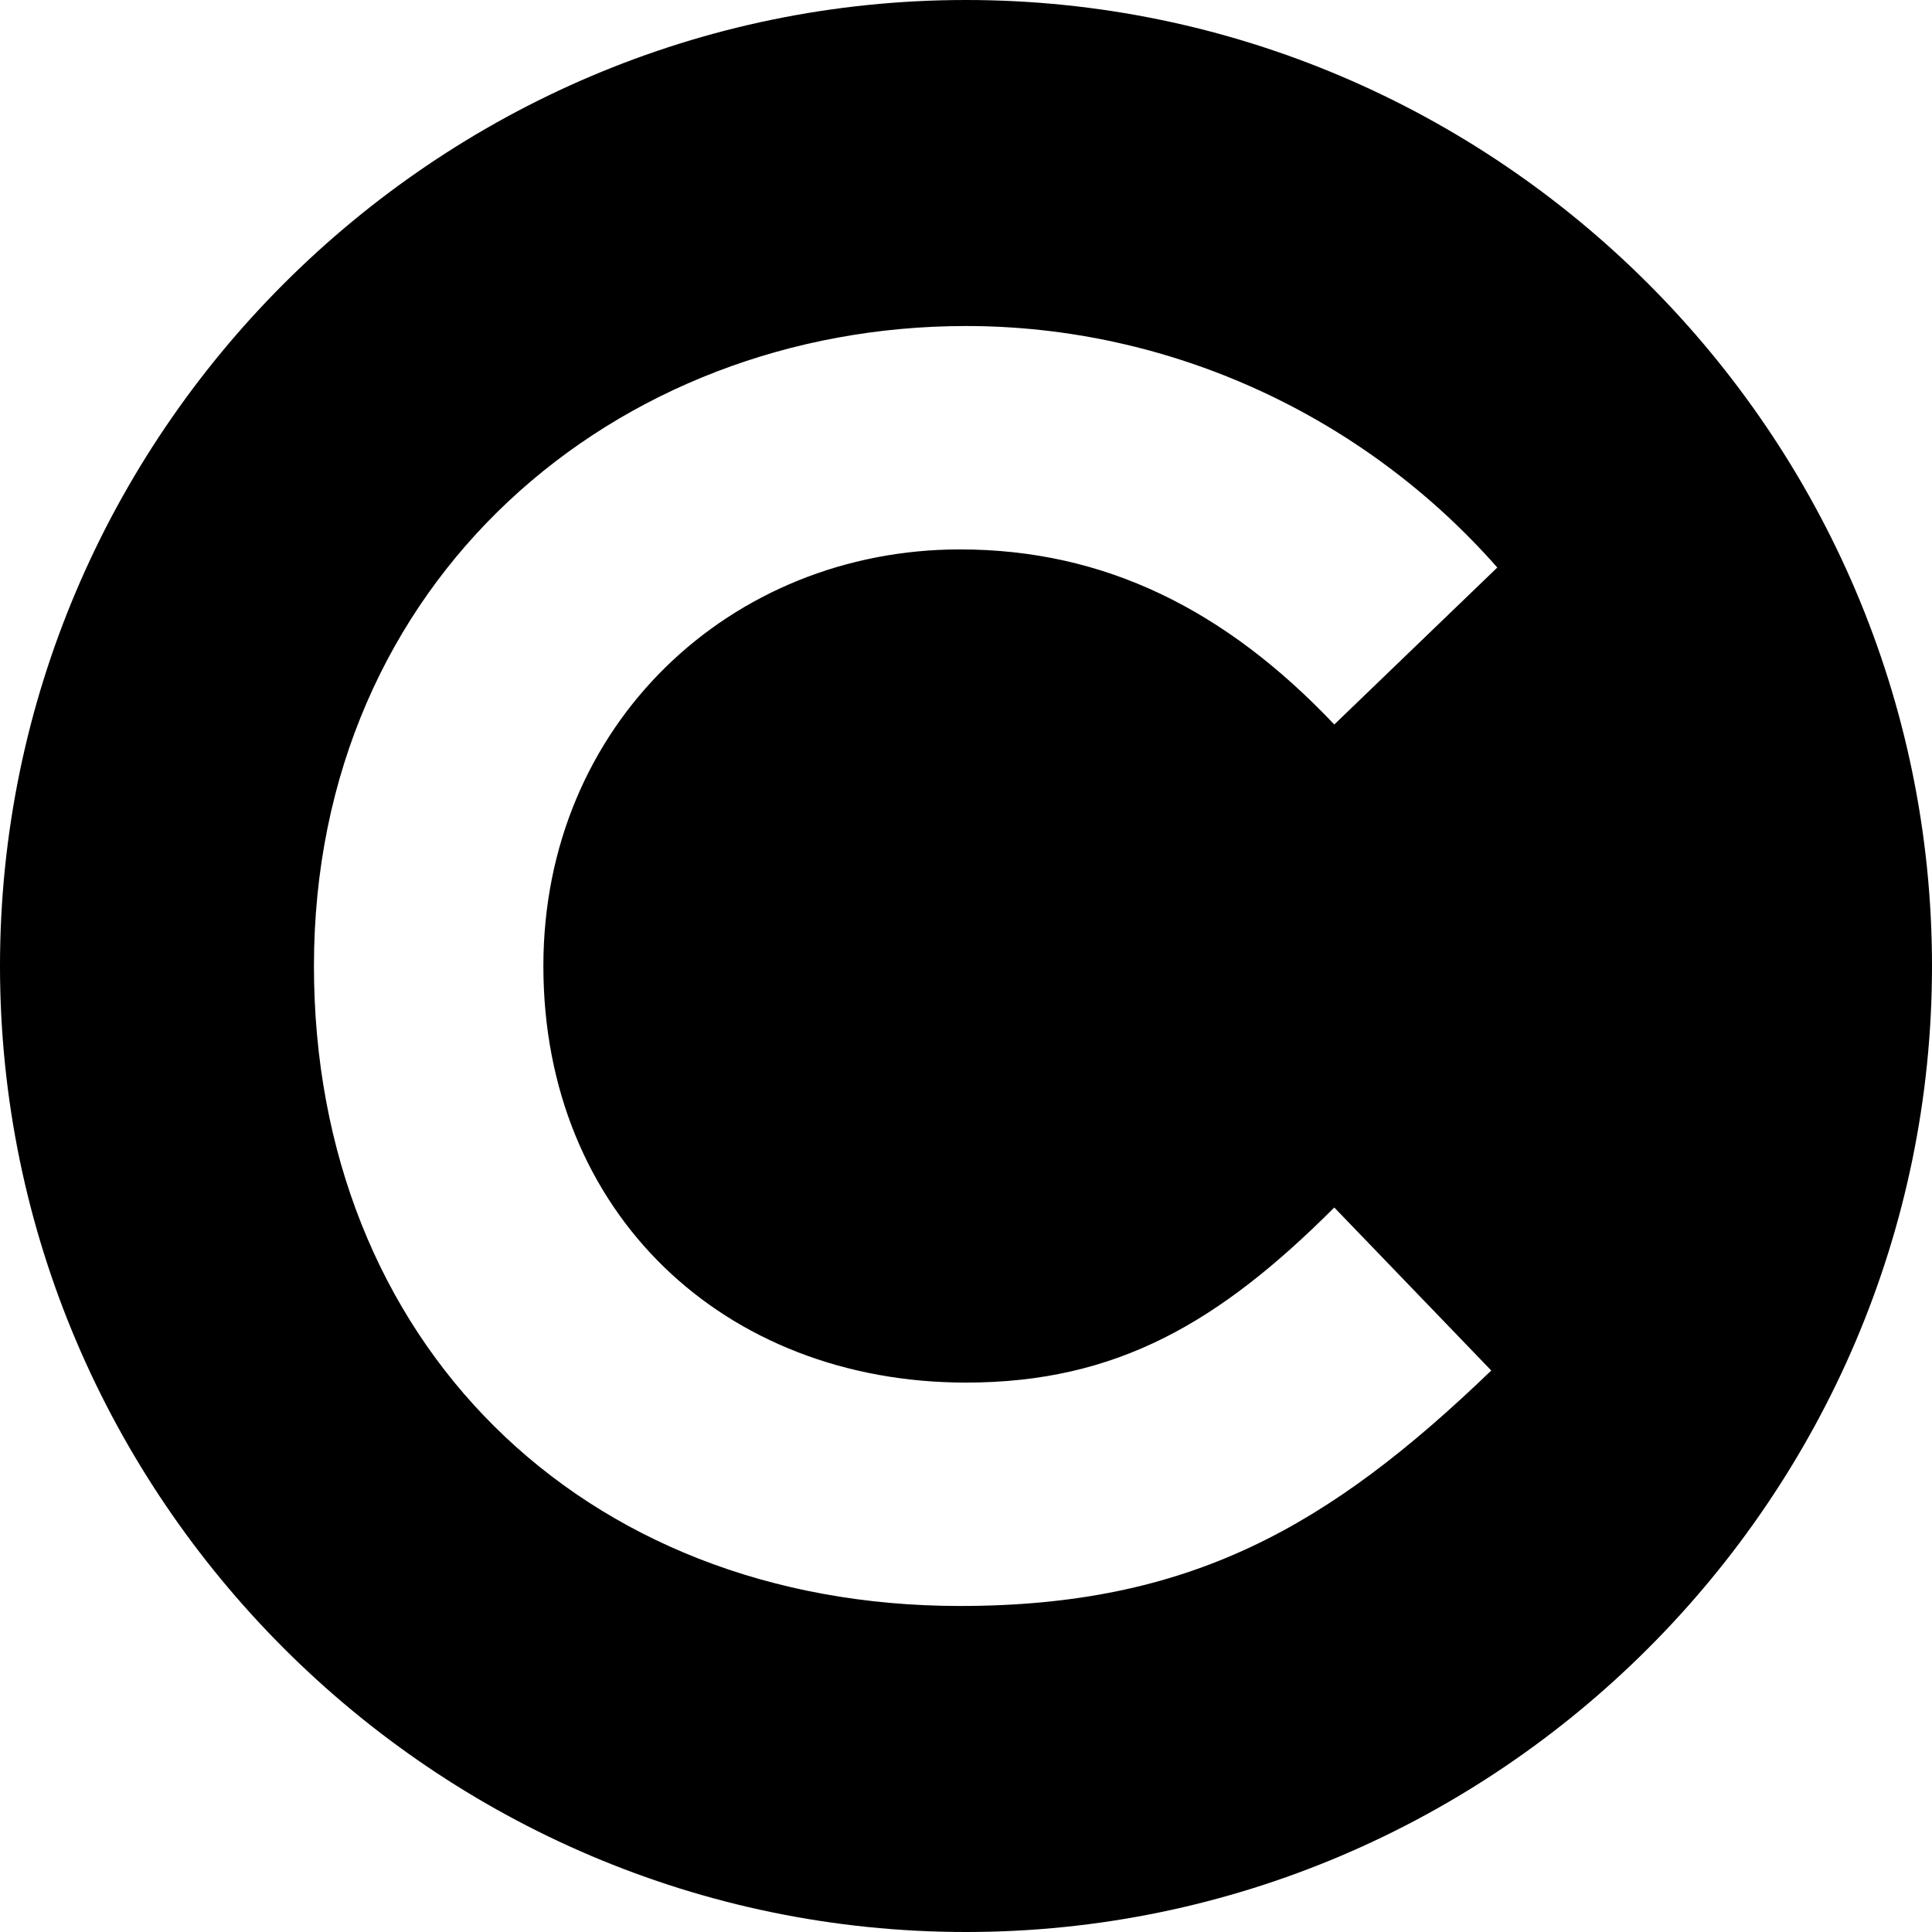 <!-- Generated by IcoMoon.io -->
<svg version="1.1" xmlns="http://www.w3.org/2000/svg" width="32" height="32" viewBox="0 0 32 32">
<title>celr</title>
<path d="M16 0c-8.8 0-16 7.2-16 16s7.2 16 16 16 16-7.2 16-16-7.2-16-16-16zM16 22.9c2.5 0 4.2-1 6.1-2.9l2.6 2.7c-2.7 2.6-5 3.9-8.8 3.9-6.3 0-10.7-4.4-10.7-10.6 0-6.4 5-10.6 10.8-10.6 3.4 0 6.6 1.5 8.8 4l-2.7 2.6c-1.8-1.9-3.8-2.9-6.2-2.9-3.8 0-6.9 2.9-6.9 6.9 0 4.1 3 6.9 7 6.9z"></path>
</svg>
